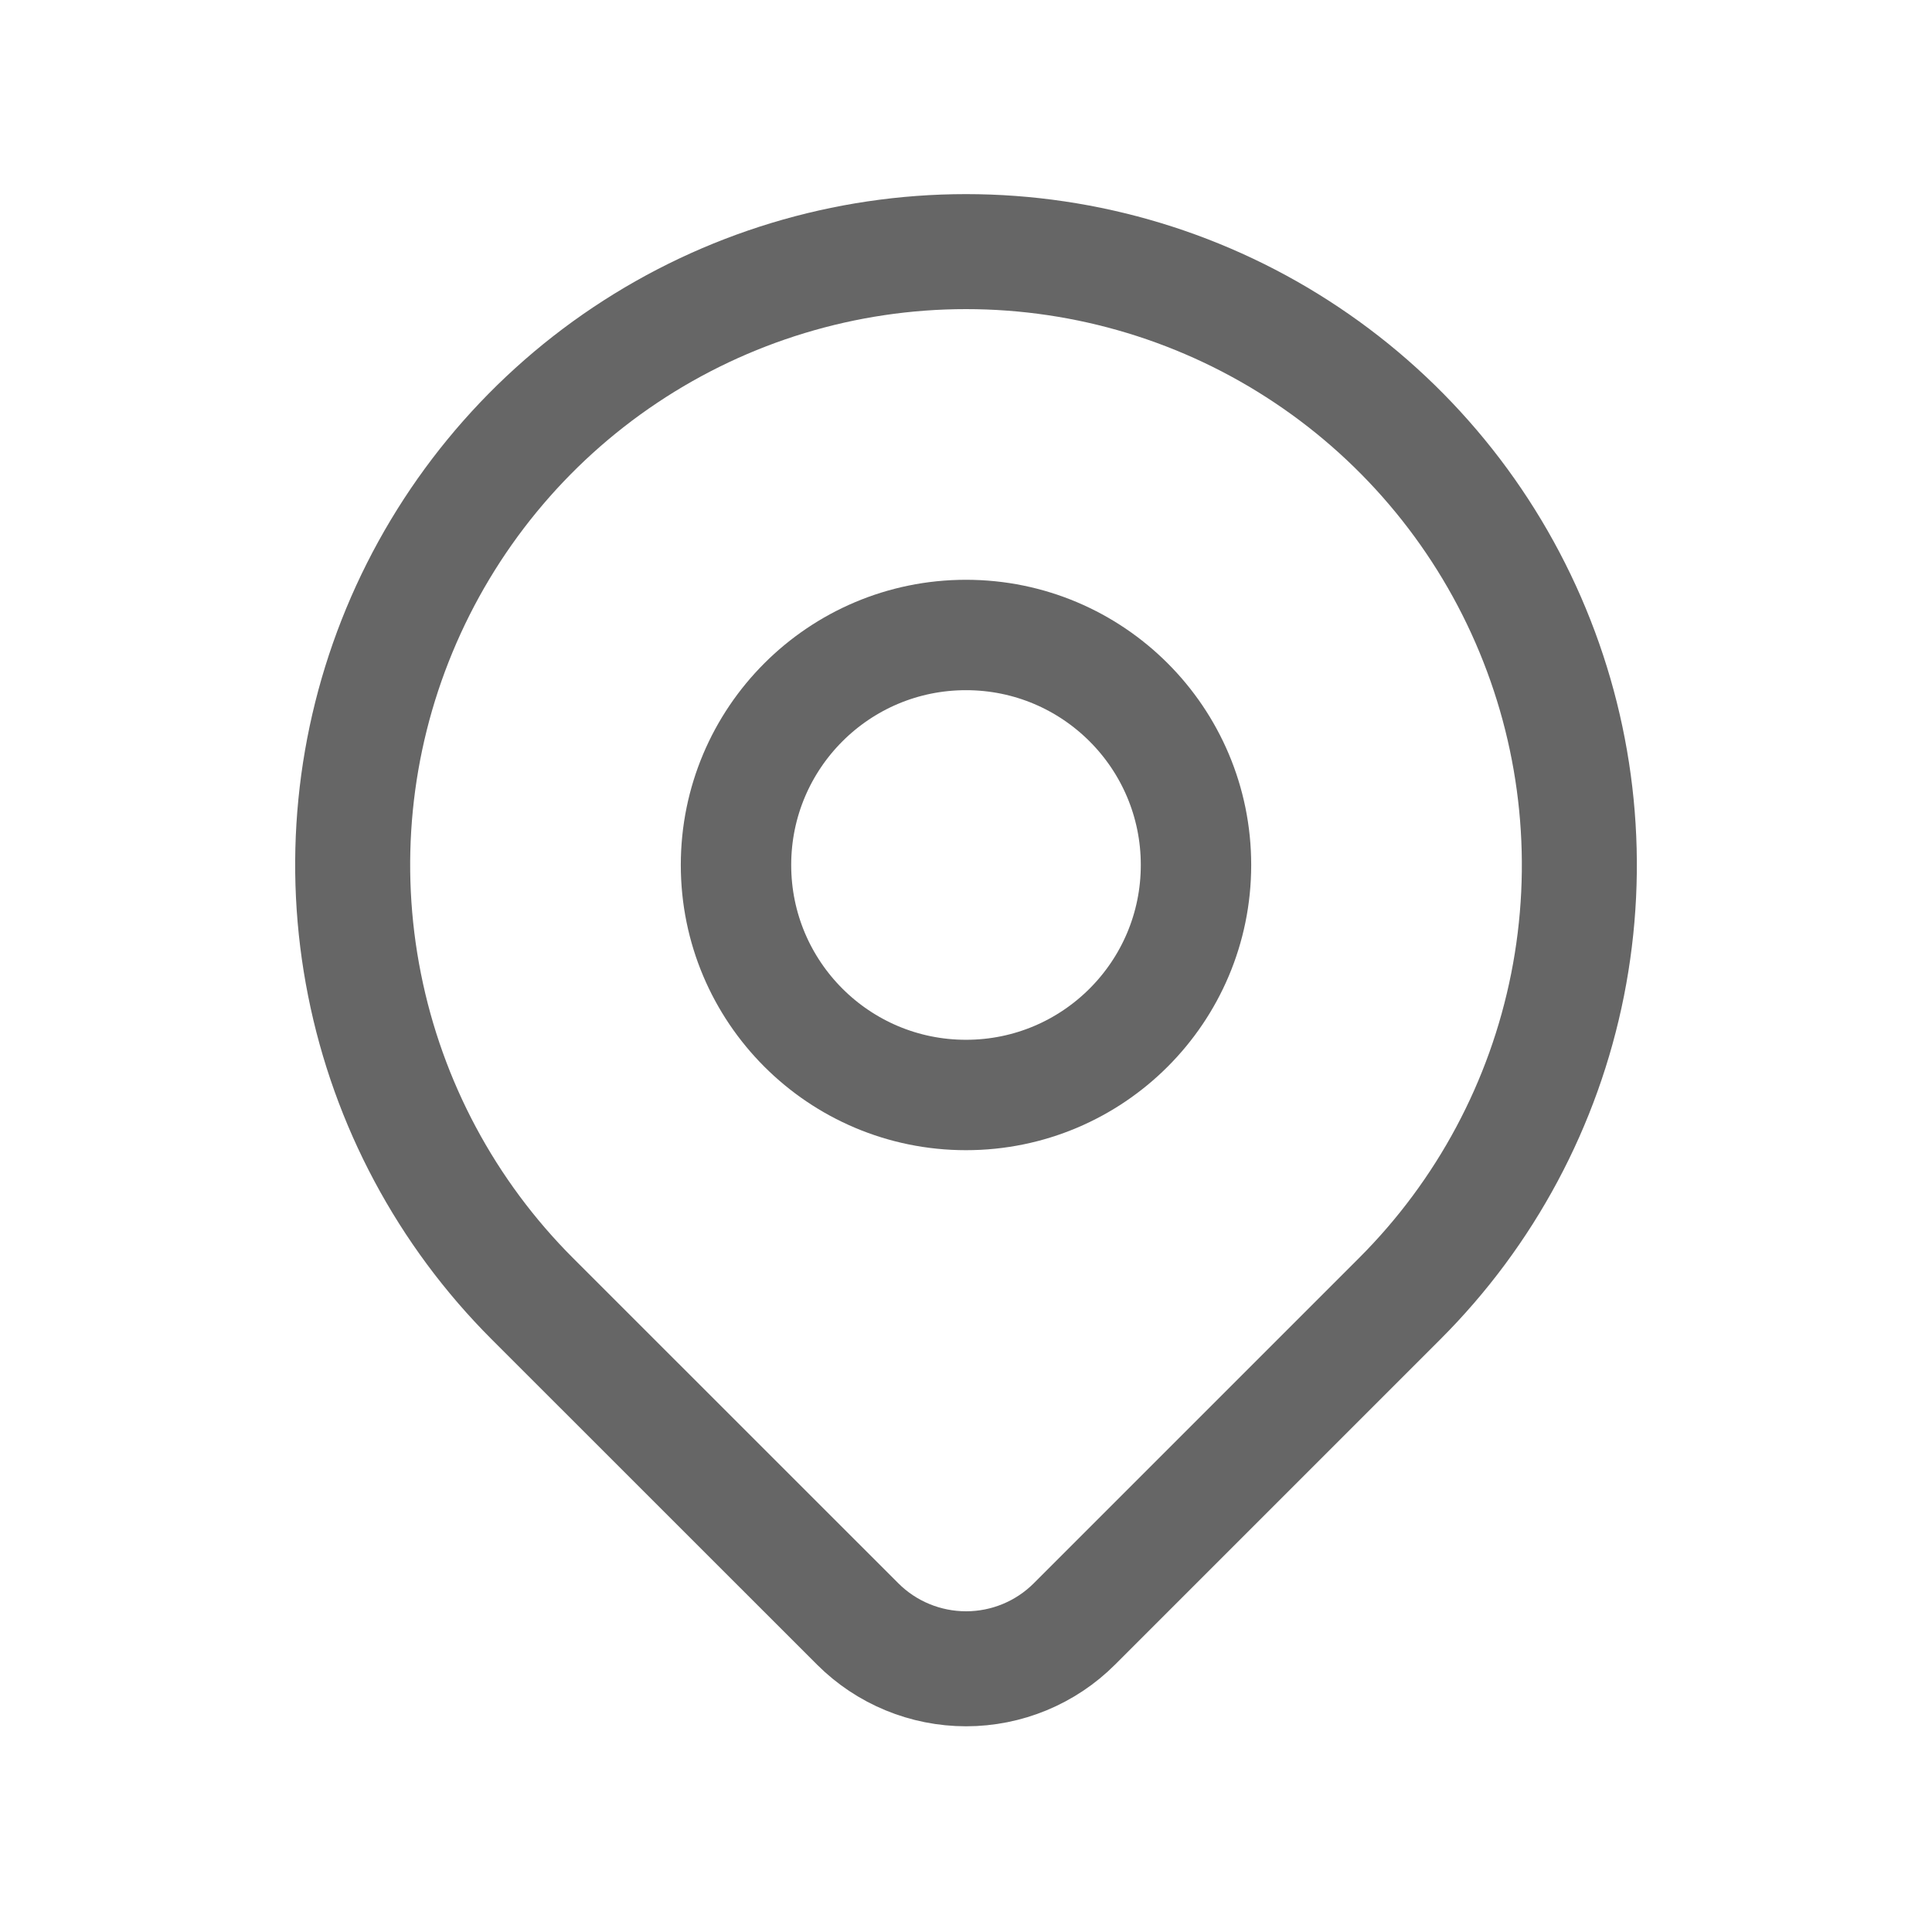 <svg xmlns="http://www.w3.org/2000/svg" width="21" height="21" viewBox="0 0 21 21" fill="none">
  <g clip-path="url(#clip0_74_1764)">
    <path d="M15.214 14.116L11.678 17.652C11.366 17.964 10.942 18.139 10.501 18.139C10.059 18.139 9.635 17.964 9.323 17.652L5.786 14.116C4.854 13.184 4.219 11.996 3.962 10.703C3.704 9.409 3.836 8.069 4.341 6.851C4.846 5.633 5.7 4.591 6.796 3.859C7.893 3.126 9.182 2.735 10.5 2.735C11.819 2.735 13.108 3.126 14.204 3.859C15.3 4.591 16.155 5.633 16.659 6.851C17.164 8.069 17.296 9.409 17.039 10.703C16.782 11.996 16.147 13.184 15.214 14.116V14.116Z" stroke="black" stroke-opacity="0.6" stroke-width="1.25" stroke-linecap="round" stroke-linejoin="round"/>
    <path d="M10.5 11.902C11.881 11.902 13 10.783 13 9.402C13 8.021 11.881 6.902 10.5 6.902C9.119 6.902 8 8.021 8 9.402C8 10.783 9.119 11.902 10.5 11.902Z" stroke="black" stroke-opacity="0.6" stroke-width="1.2" stroke-linecap="round" stroke-linejoin="round"/>
  </g>
  <defs>
    <clipPath id="clip0_74_1764">
      <rect width="20" height="20" fill="white" transform="translate(0.5 0.235)"/>
    </clipPath>
  </defs>
</svg>